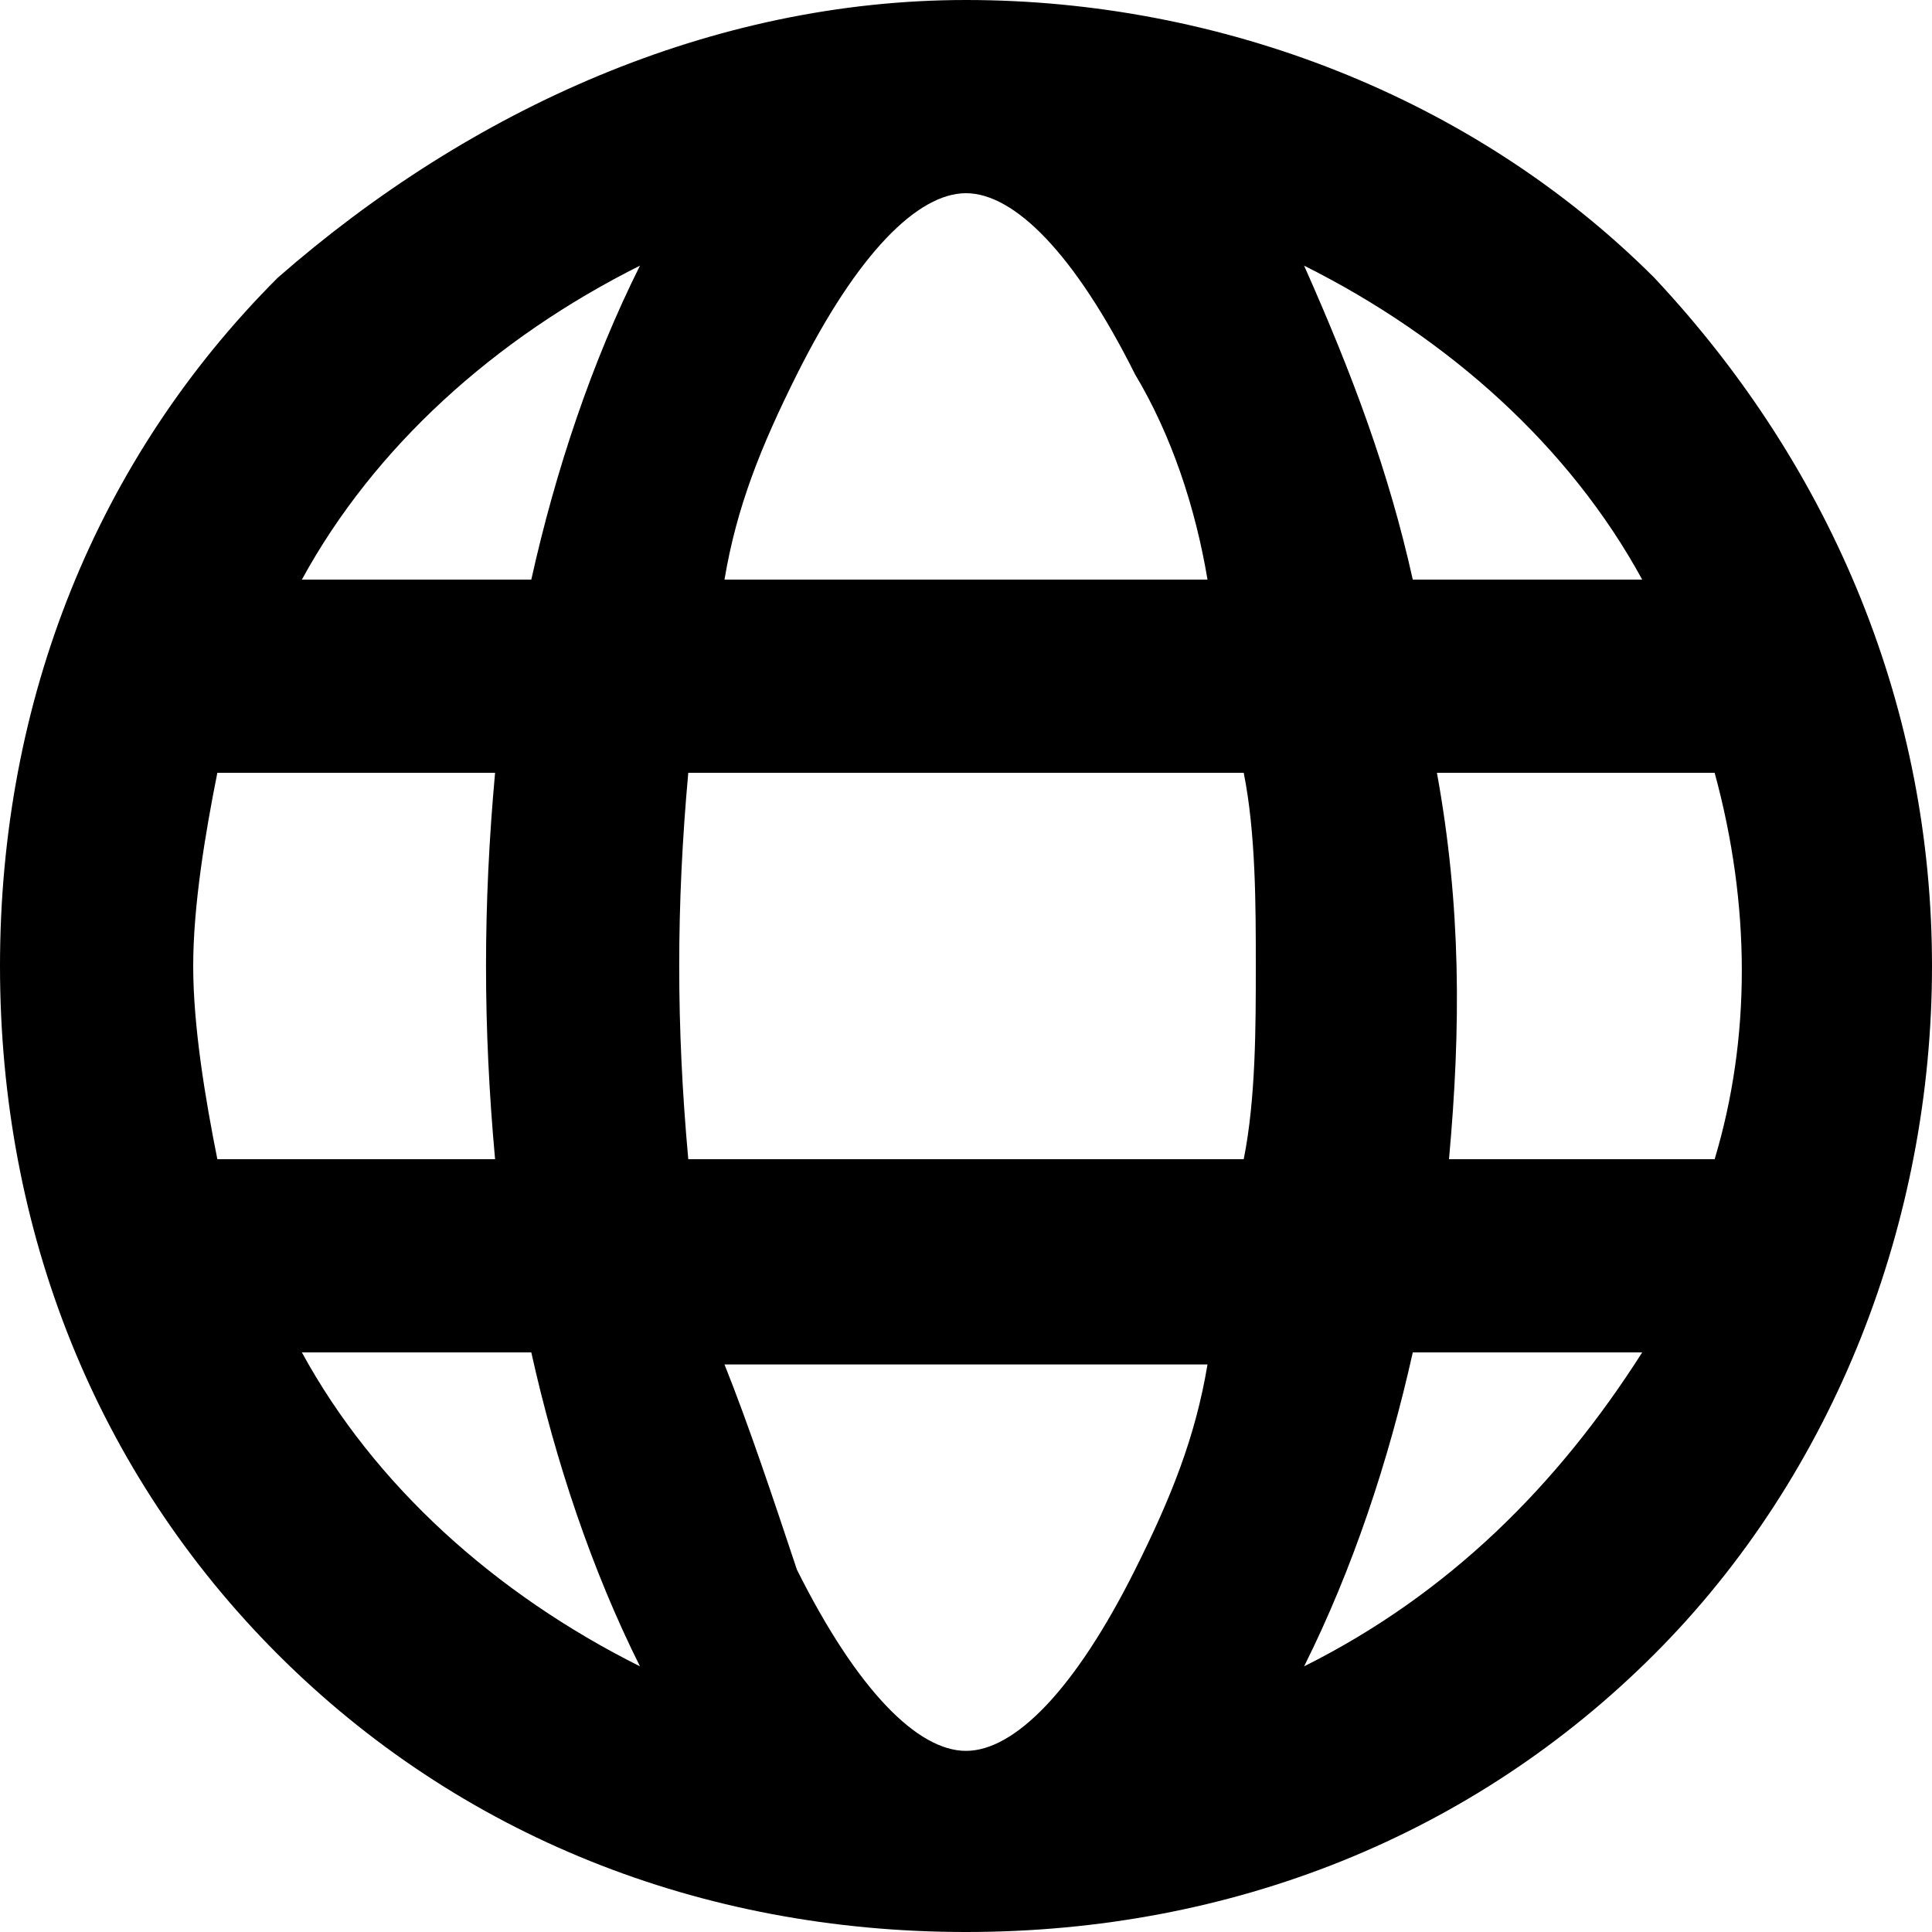 <?xml version="1.0" encoding="utf-8"?>
<!-- Generator: Adobe Illustrator 24.0.1, SVG Export Plug-In . SVG Version: 6.00 Build 0)  -->
<svg version="1.1" id="Layer_1" xmlns="http://www.w3.org/2000/svg" xmlns:xlink="http://www.w3.org/1999/xlink" x="0px" y="0px"
	 viewBox="0 0 16 16" style="enable-background:new 0 0 16 16;" xml:space="preserve">
<title>icon-website</title>
<g id="where-to-buy">
	<g id="M:-Where-to-buy---loaded" transform="translate(-311, -1203)">
		<g id="Stacked-Group" transform="translate(20.5, 1191)">
			<g id="Group-7" transform="translate(259, 0)">
				
					<g id="icon-website" transform="translate(40.5, 21) scale(-1, 1) translate(-40.5, -21) translate(32, 12.5)">
					<path id="Shape" class="st0" d="M9.5-0.5c-2.1,0-4.2,0.8-5.7,2.3C2.3,3.4,1.5,5.4,1.5,7.5s0.8,4.2,2.3,5.7
						c1.5,1.5,3.5,2.3,5.7,2.3s4.2-0.8,5.7-2.3c1.5-1.5,2.3-3.5,2.3-5.7s-0.8-4.2-2.3-5.7C13.6,0.4,11.6-0.5,9.5-0.5L9.5-0.5z
						 M15,4.3h-1.9c-0.2-0.9-0.5-1.8-0.9-2.6C13.4,2.3,14.4,3.2,15,4.3L15,4.3z M8.1,2.6c0.5-1,1-1.5,1.4-1.5c0.4,0,0.9,0.5,1.4,1.5
						c0.3,0.6,0.5,1.1,0.6,1.7h-4C7.6,3.7,7.8,3.1,8.1,2.6L8.1,2.6z M3.3,9.1C3,8.1,3,7,3.3,5.9h2.3C5.4,7,5.4,8,5.5,9.1H3.3z
						 M3.9,10.7h1.9l0,0c0.2,0.9,0.5,1.8,0.9,2.6C5.5,12.7,4.6,11.8,3.9,10.7L3.9,10.7z M5.8,4.3H3.9c0.6-1.1,1.6-2,2.8-2.6
						C6.3,2.6,6,3.4,5.8,4.3L5.8,4.3z M10.9,12.5c-0.5,1-1,1.5-1.4,1.5s-0.9-0.5-1.4-1.5c-0.3-0.6-0.5-1.1-0.6-1.7h4
						C11.3,11.3,11.1,11.9,10.9,12.5z M11.8,9.1H7.2C7.1,8.6,7.1,8,7.1,7.5c0-0.5,0-1.1,0.1-1.6h4.6C11.9,7,11.9,8,11.8,9.1
						L11.8,9.1z M12.2,13.3c0.4-0.8,0.7-1.7,0.9-2.6H15C14.4,11.8,13.4,12.7,12.2,13.3L12.2,13.3z M15.9,7.5c0,0.5-0.1,1.1-0.2,1.6
						h-2.3c0.1-1.1,0.1-2.1,0-3.2h2.3C15.8,6.4,15.9,7,15.9,7.5z"/>
				</g>
			</g>
		</g>
	</g>
</g>
</svg>
